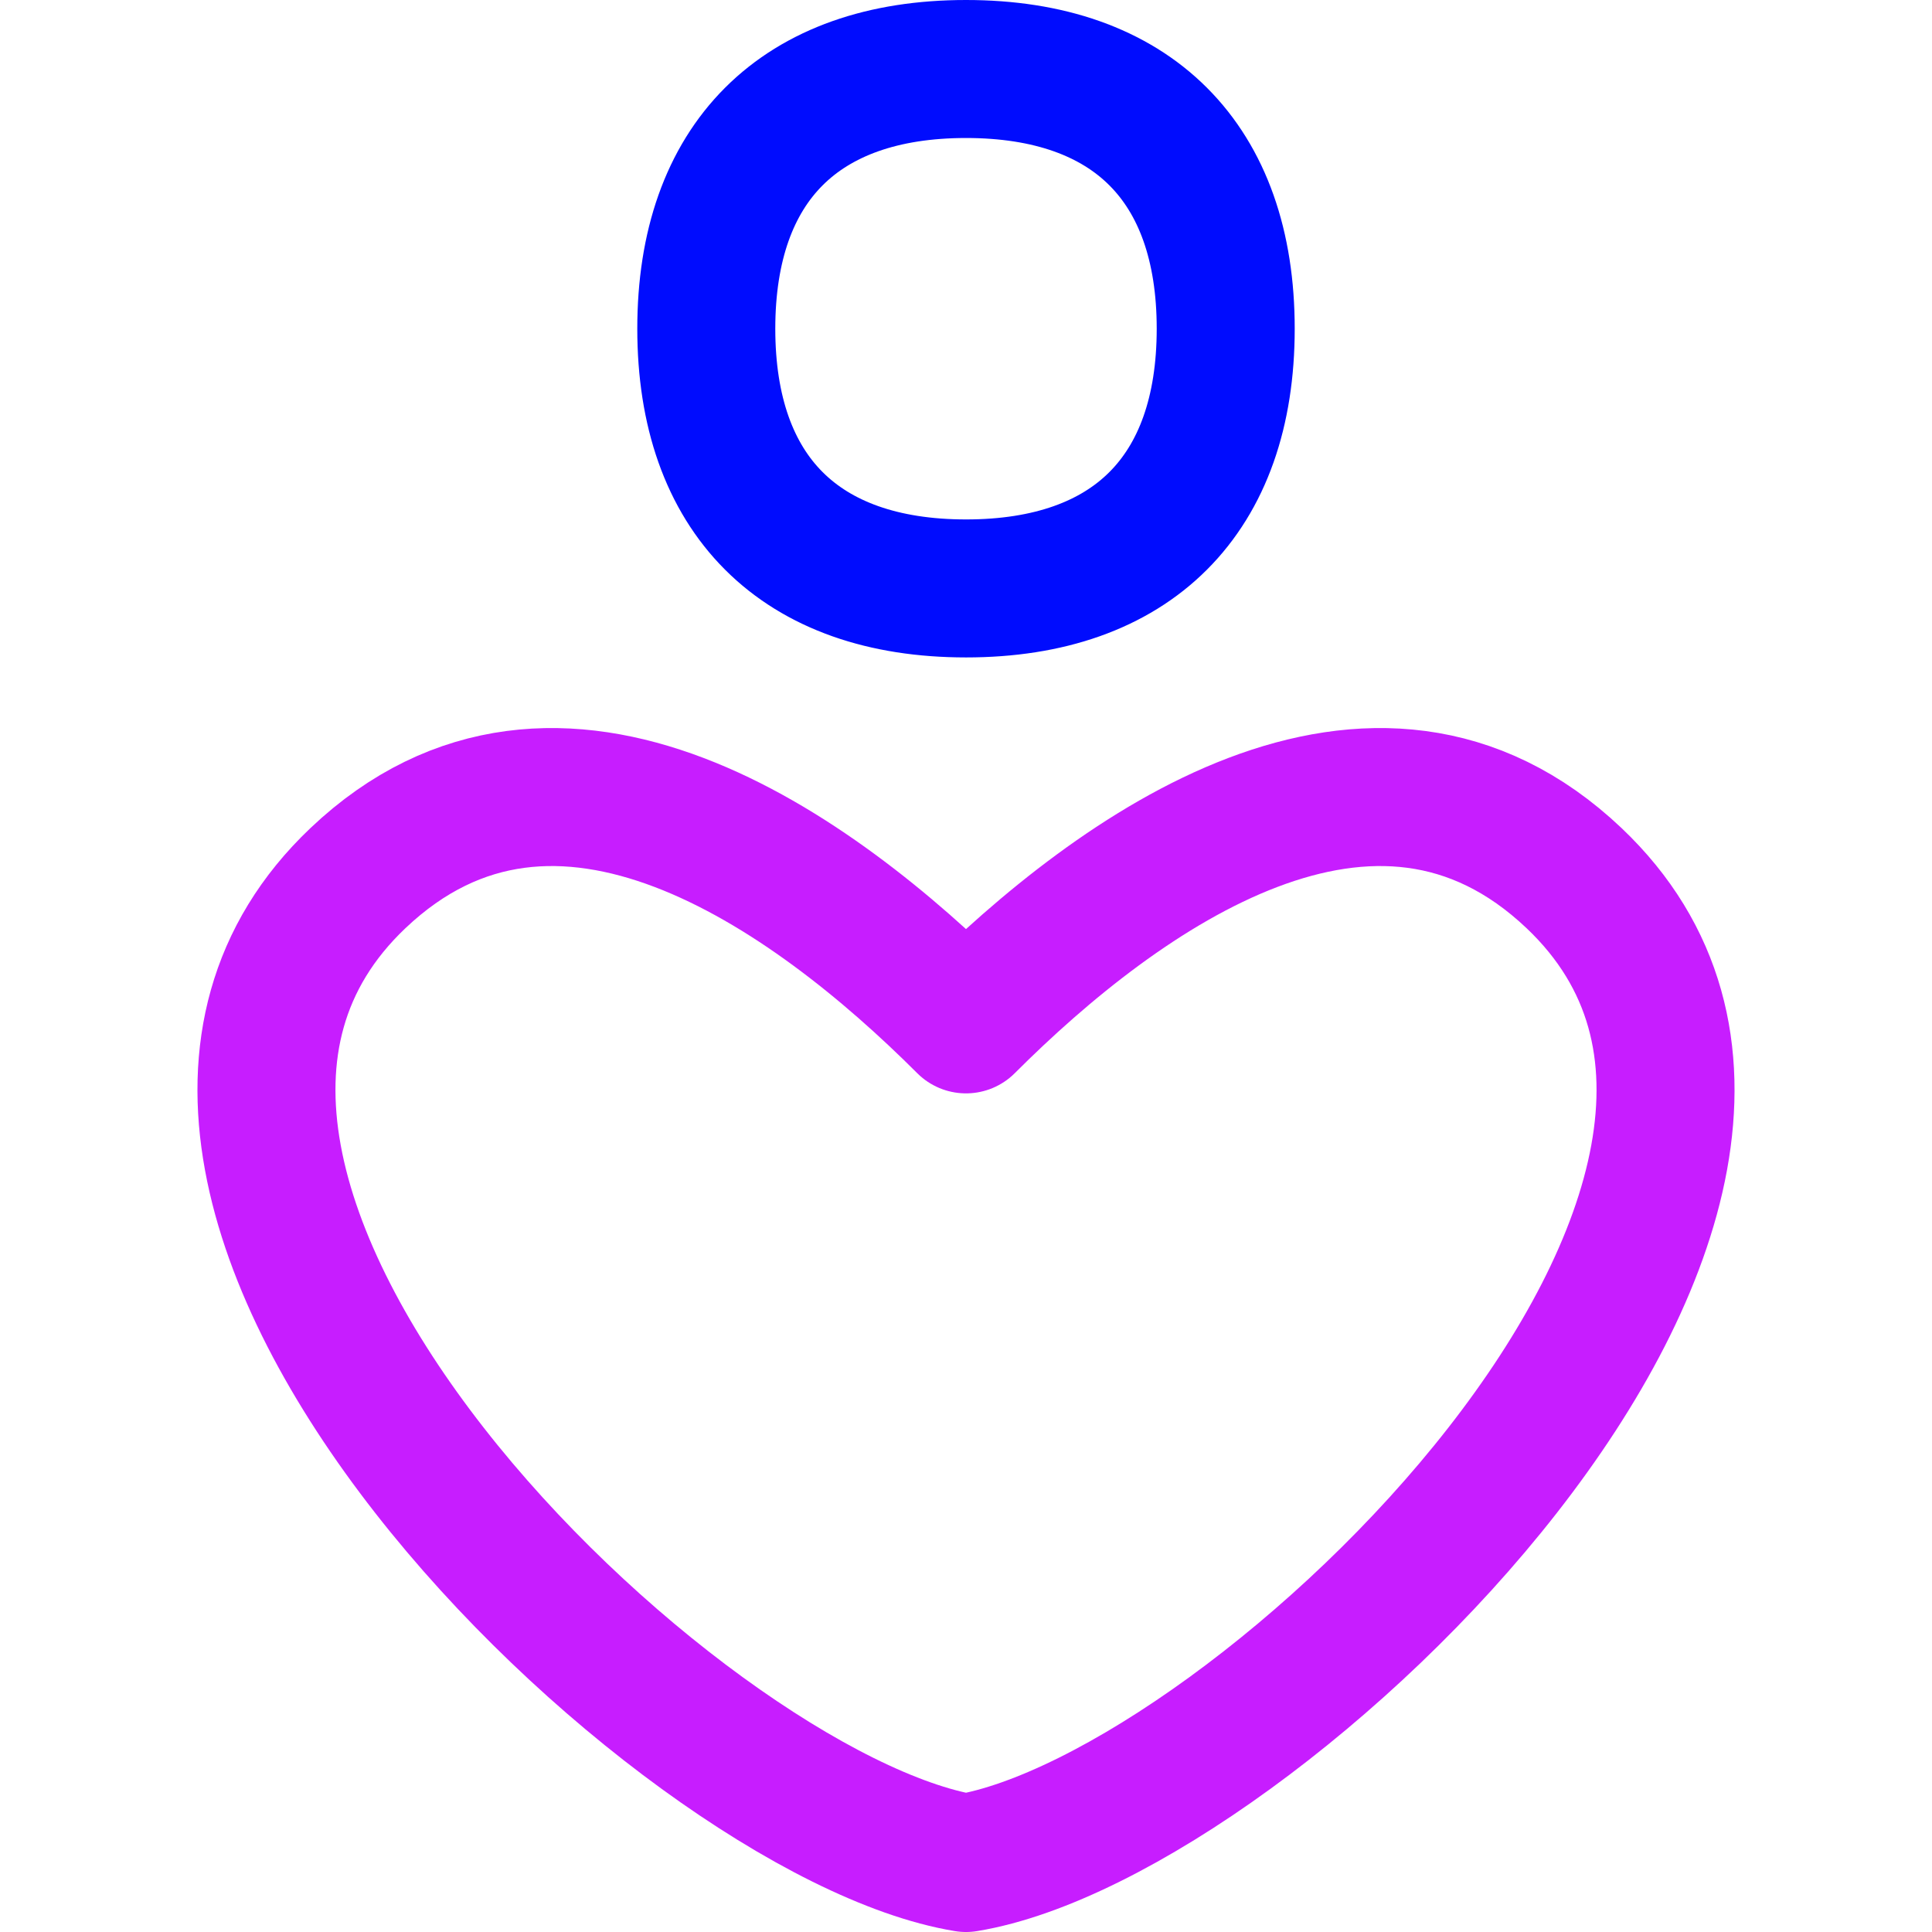 <svg xmlns="http://www.w3.org/2000/svg" fill="none" viewBox="0 0 14 14" id="Health-Care-2--Streamline-Flex-Neon">
  <desc>
    Health Care 2 Streamline Icon: https://streamlinehq.com
  </desc>
  <g id="health-care-2--health-medical-hospital-heart-care-symbol">
    <path id="Vector" stroke="#c71dff" stroke-linecap="round" stroke-linejoin="round" d="M11.407 6.364c-1.448 -1.374 -3.291 -0.057 -4.407 1.059 -1.116 -1.116 -2.96 -2.433 -4.407 -1.059C0.202 8.635 4.897 13.153 7 13.5c2.103 -0.346 6.798 -4.865 4.407 -7.136Z" stroke-width="1"></path>
    <path id="Vector_2" stroke="#000cfe" stroke-linecap="round" stroke-linejoin="round" d="M7 4.264c1.204 0 1.882 -0.678 1.882 -1.882C8.882 1.178 8.204 0.5 7 0.5c-1.204 0 -1.882 0.678 -1.882 1.882 0 1.204 0.678 1.882 1.882 1.882Z" stroke-width="1"></path>
  </g>
</svg>